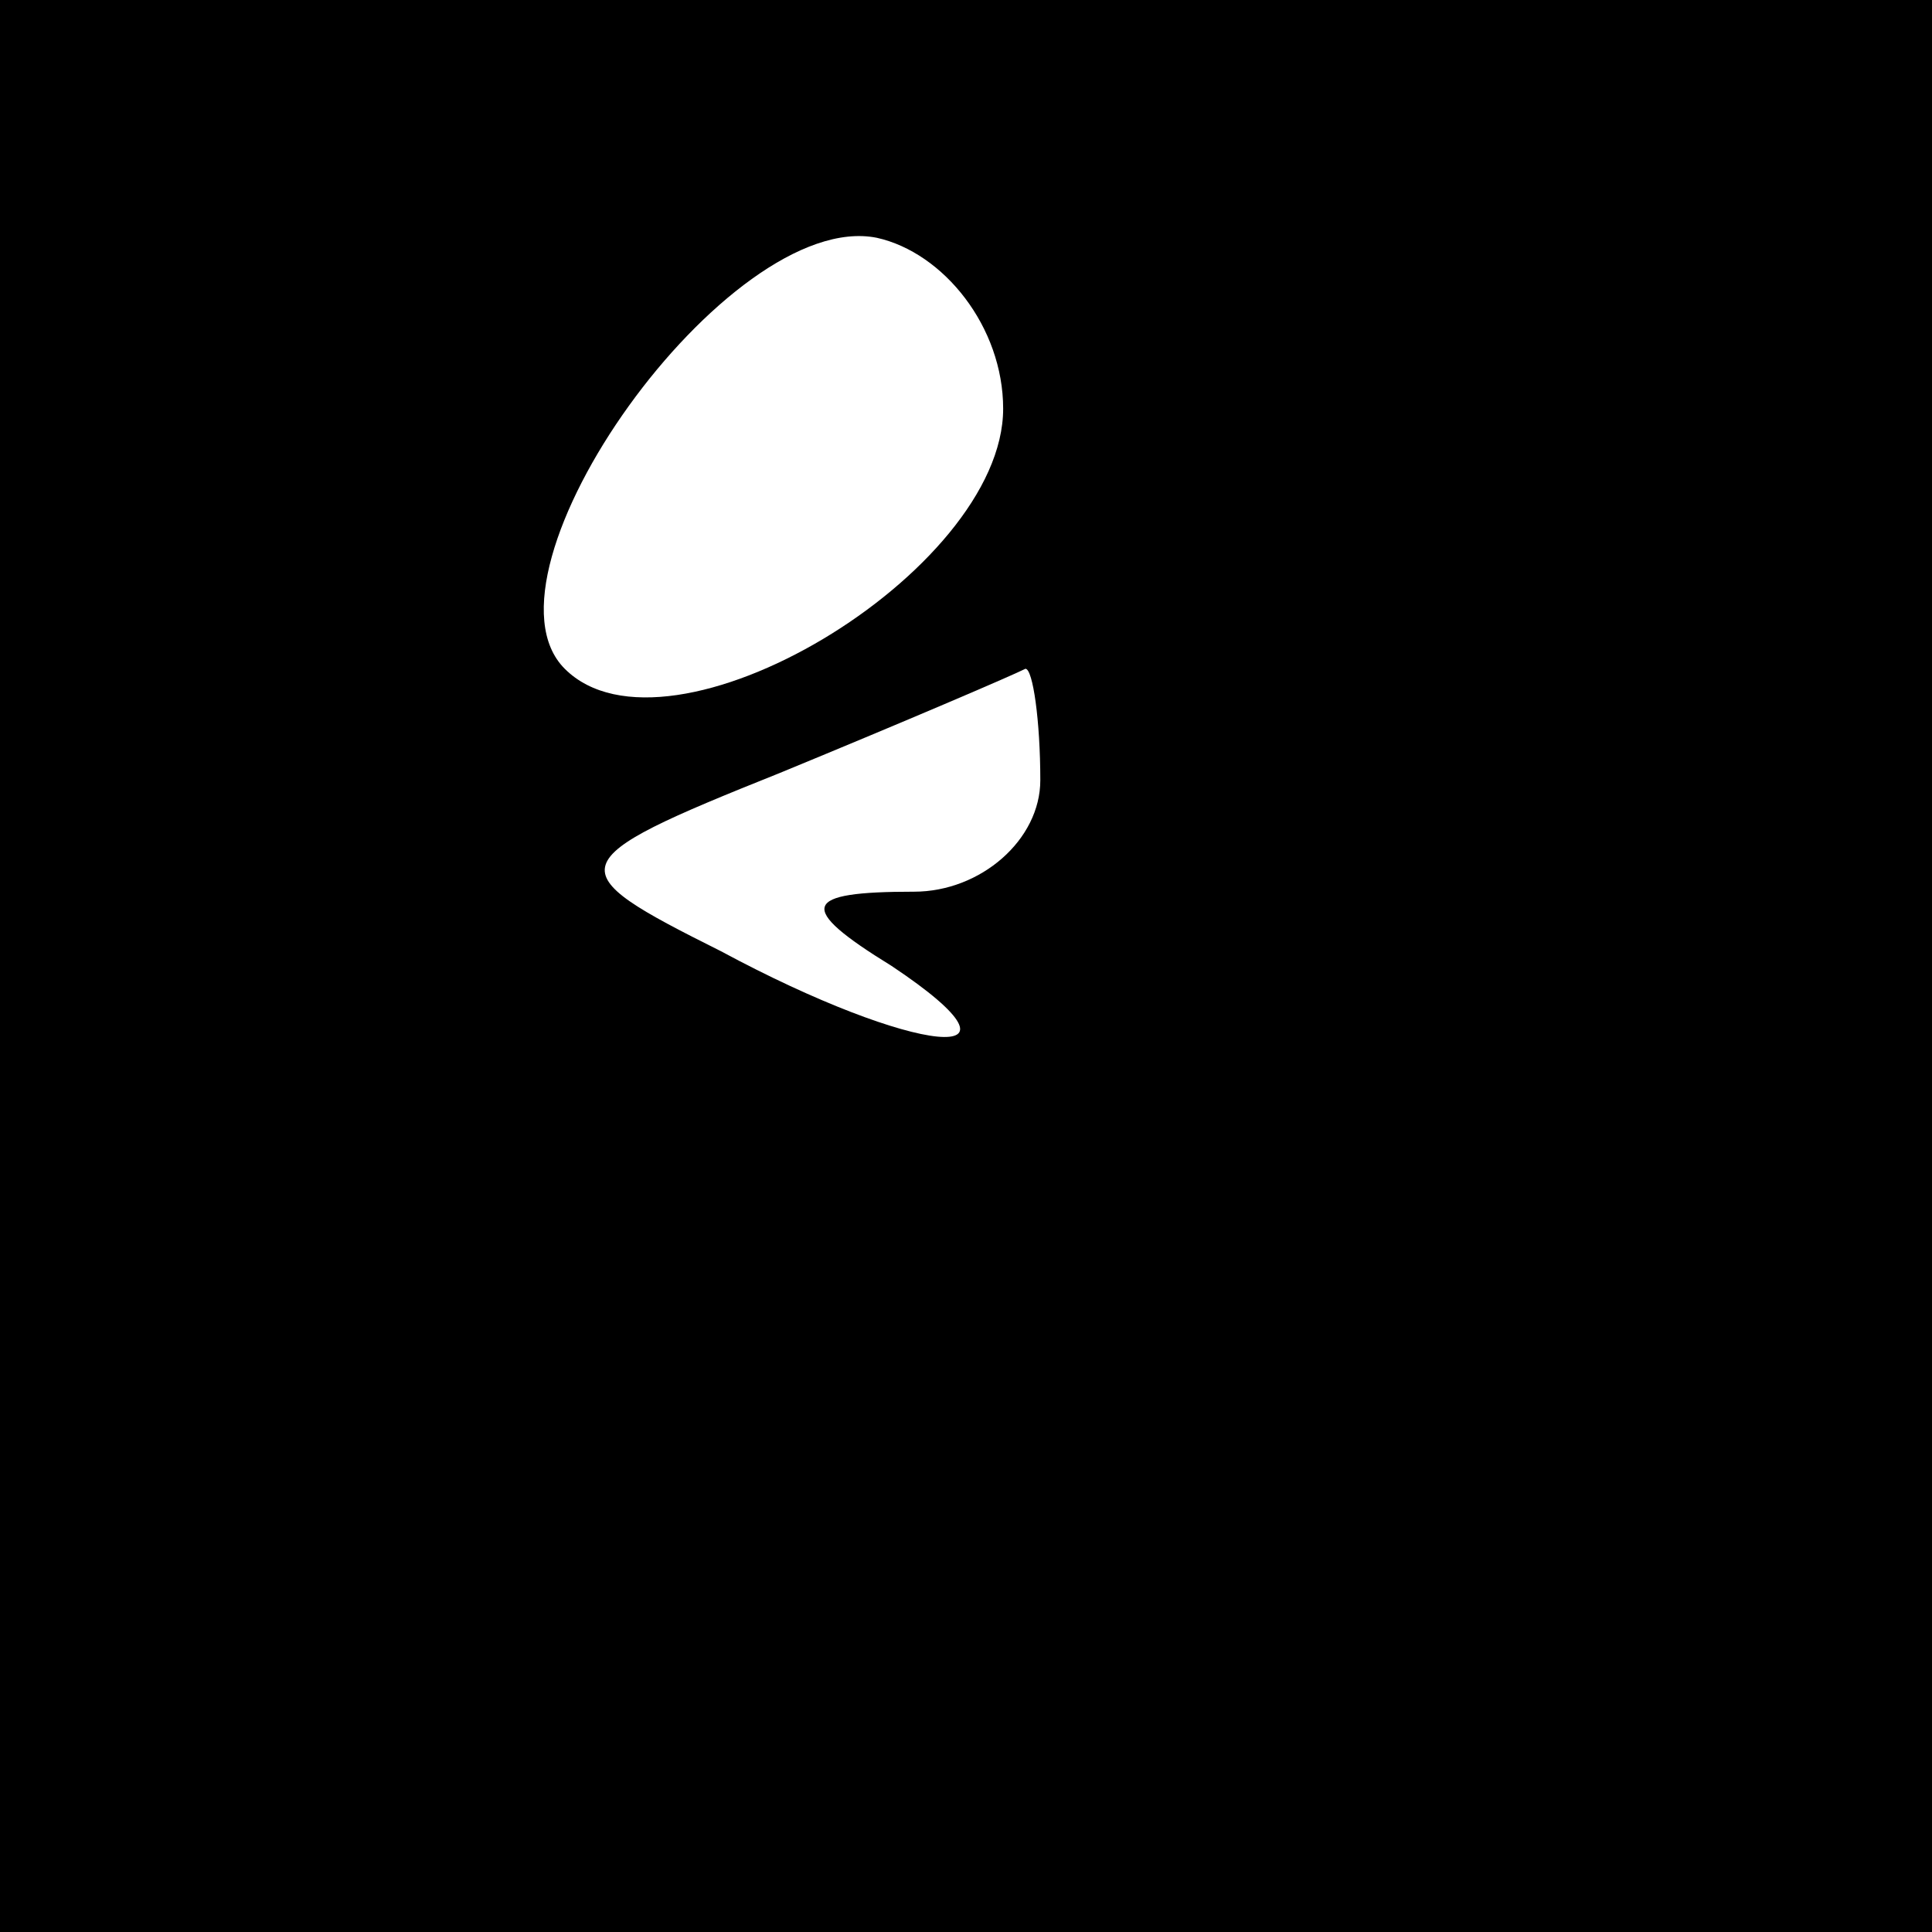 <?xml version="1.0" standalone="no"?>
<!DOCTYPE svg PUBLIC "-//W3C//DTD SVG 20010904//EN"
 "http://www.w3.org/TR/2001/REC-SVG-20010904/DTD/svg10.dtd">
<svg version="1.0" xmlns="http://www.w3.org/2000/svg"
 width="26pt" height="26pt" viewBox="0 0 26 26"
 preserveAspectRatio="xMidYMid meet">
<rect x="0" y="0" width="26" height="26" fill="#808080" stroke="none"/>
<g transform="translate(0,26) scale(0.1,-0.1)"
fill="#000000" stroke="none">
<path fill="#000000" stroke="none" d="M0 130 l0 -130 130 0 130 0 0 130 0
130 -130 0 -130 0 0 -130z"/>
<path fill="#ffffff" stroke="none" d="M135 205 c0 -22 -45 -49 -59 -35 -13
13 22 62 42 58 9 -2 17 -12 17 -23z"/>
<path fill="#ffffff" stroke="none" d="M140 155 c0 -8 -8 -15 -17 -15 -15 0
-16 -2 -3 -10 21 -14 3 -12 -23 2 -22 11 -22 12 8 24 17 7 31 13 33 14 1 0 2
-7 2 -15z"/>
</g>
</svg>
